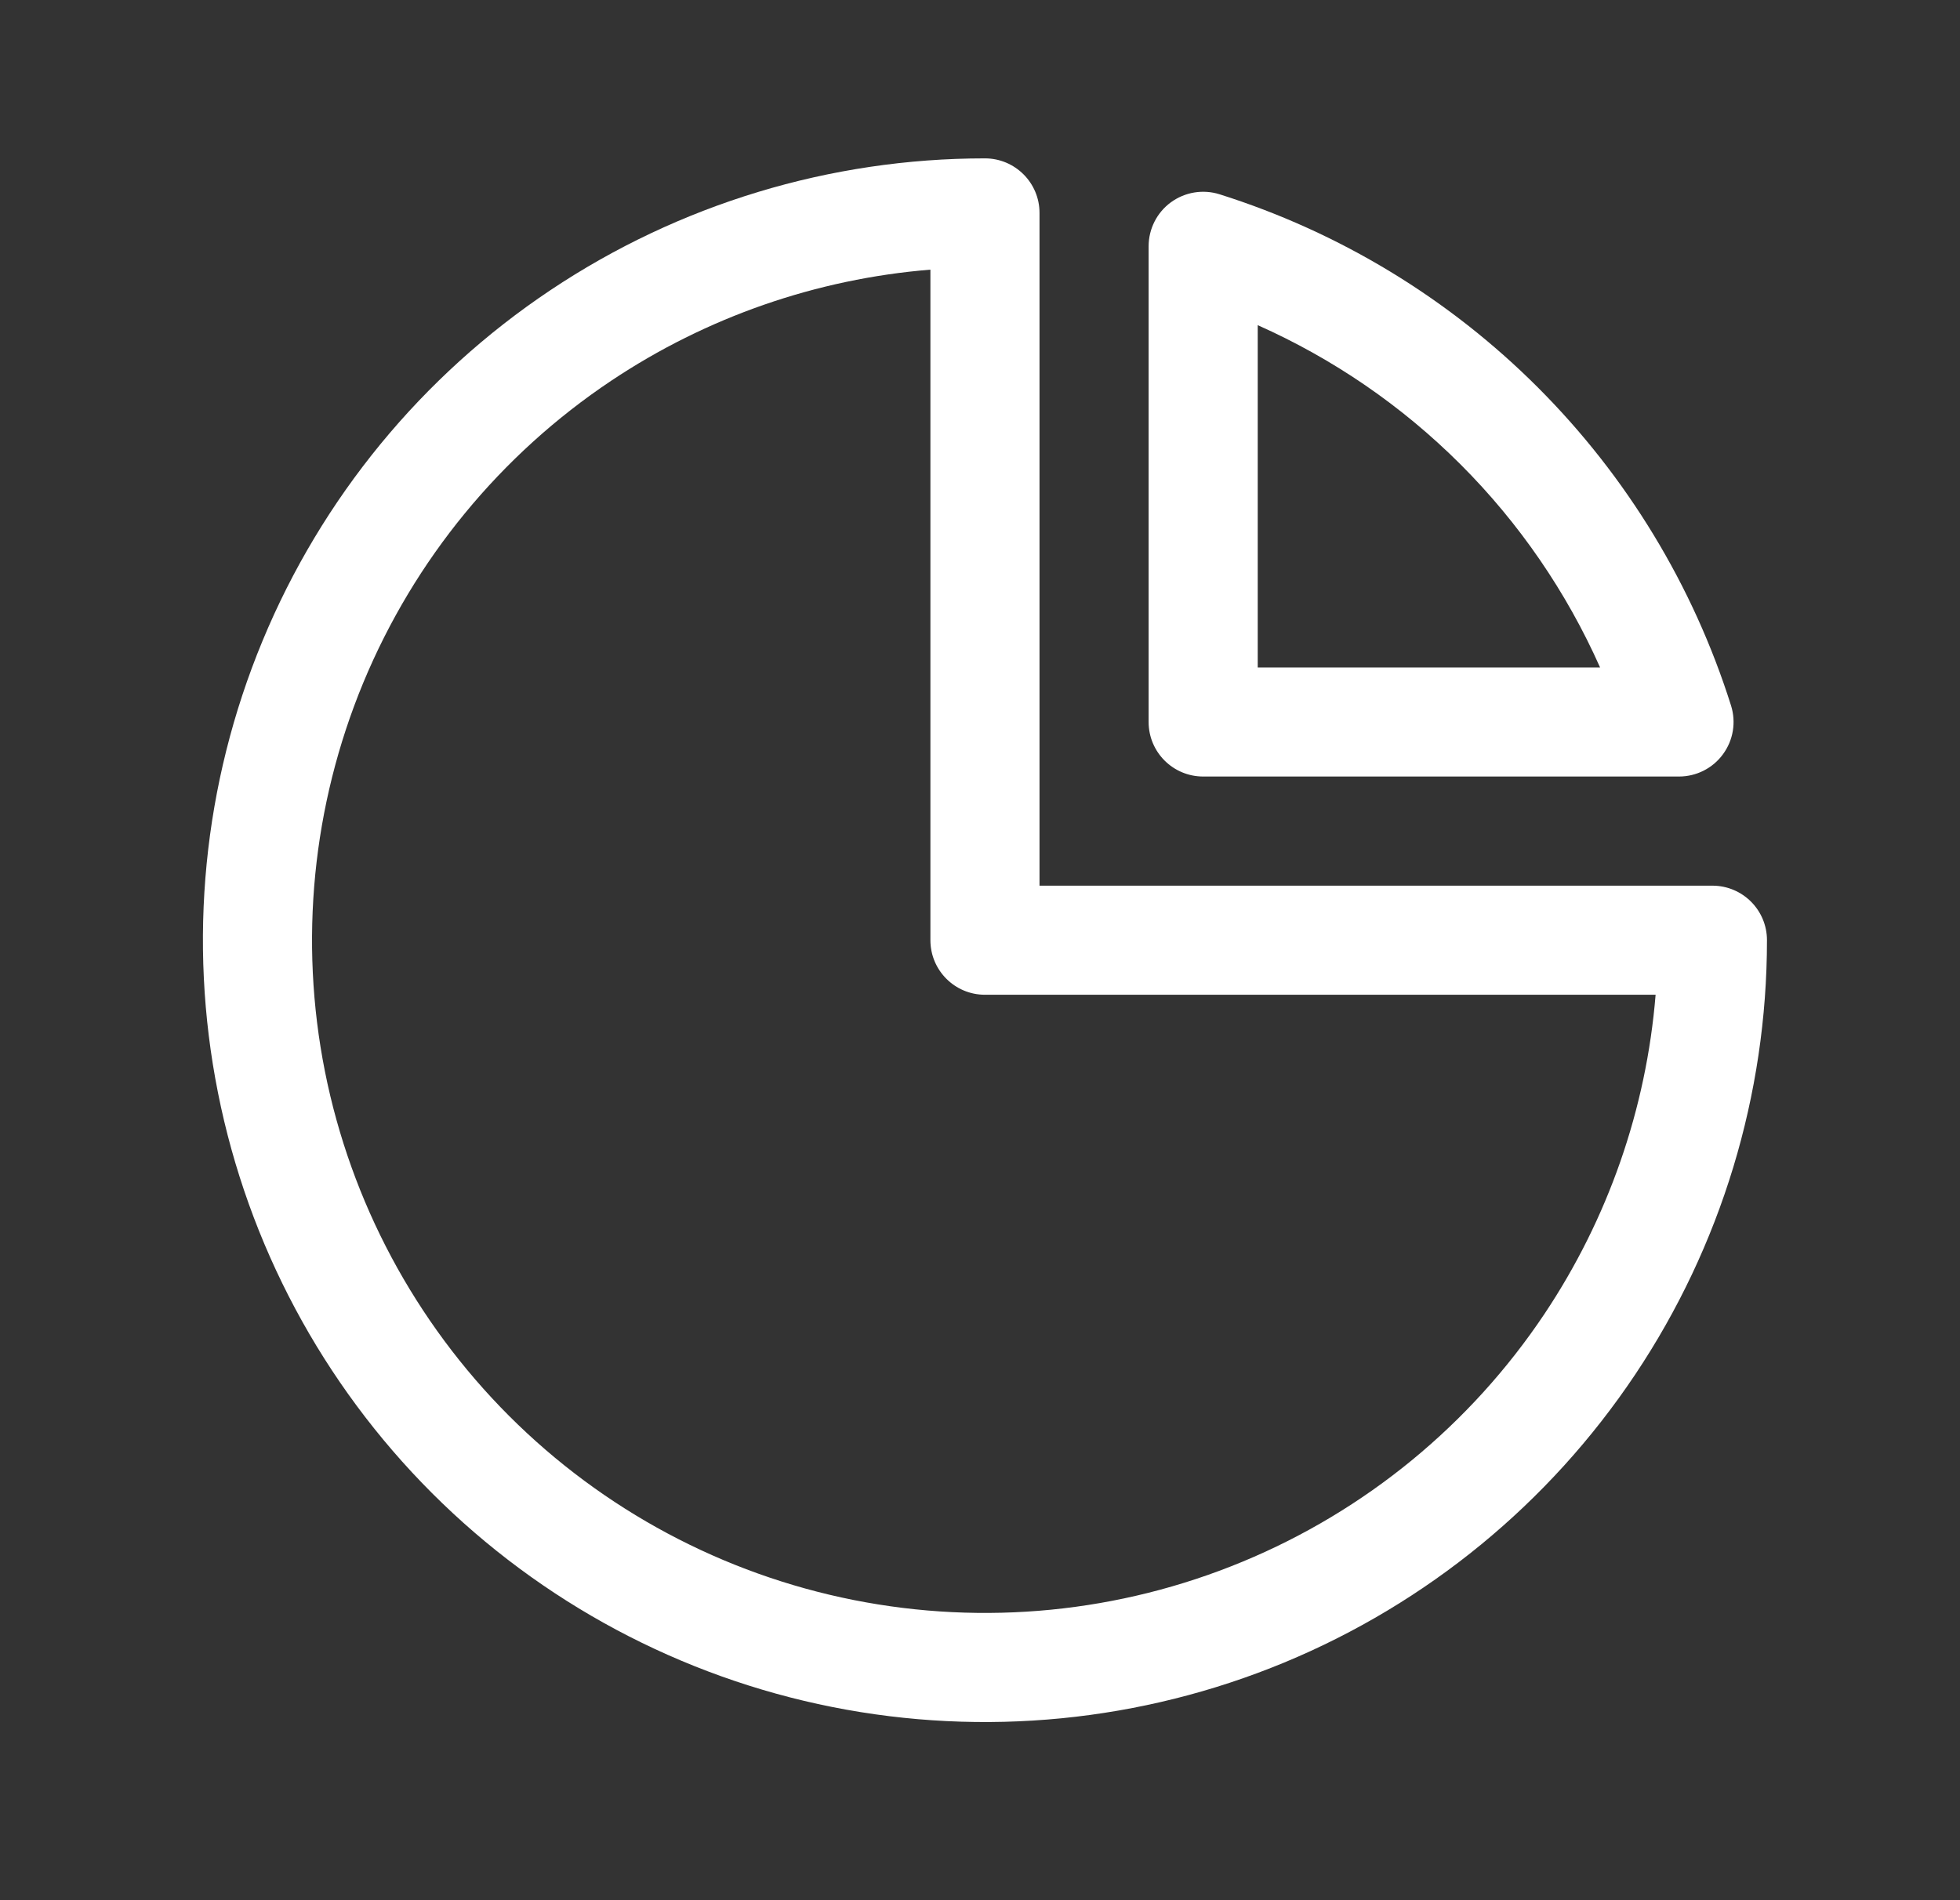 <svg viewBox="0 0 33 32" fill="none" xmlns="http://www.w3.org/2000/svg">
<rect x="0" y="0" width="33" height="32" fill="#333333" stroke="none"/>
<path fill-rule="evenodd" clip-rule="evenodd" d="M9.268 4.886C11.433 3.439 13.979 2.667 16.583 2.667C17.09 2.667 17.502 3.078 17.502 3.585V14.915H28.831C29.339 14.915 29.75 15.326 29.75 15.833C29.75 18.438 28.978 20.983 27.531 23.148C26.084 25.314 24.028 27.001 21.622 27.998C19.216 28.994 16.569 29.255 14.014 28.747C11.46 28.239 9.114 26.985 7.273 25.144C5.432 23.302 4.178 20.956 3.67 18.402C3.161 15.848 3.422 13.201 4.419 10.795C5.415 8.389 7.103 6.332 9.268 4.886ZM15.665 4.541C13.748 4.697 11.896 5.339 10.289 6.413C8.426 7.658 6.974 9.428 6.116 11.498C5.259 13.568 5.034 15.846 5.471 18.044C5.909 20.241 6.988 22.26 8.572 23.845C10.156 25.429 12.175 26.508 14.373 26.945C16.571 27.382 18.849 27.158 20.919 26.3C22.989 25.443 24.758 23.991 26.003 22.128C27.077 20.52 27.719 18.669 27.875 16.752H16.583C16.076 16.752 15.665 16.341 15.665 15.833V4.541Z" fill="white"/>
<path fill-rule="evenodd" clip-rule="evenodd" d="M19.714 3.407C19.951 3.234 20.255 3.184 20.534 3.272C22.555 3.91 24.393 5.025 25.892 6.524C27.391 8.023 28.507 9.861 29.145 11.882C29.233 12.161 29.183 12.466 29.009 12.702C28.837 12.938 28.561 13.077 28.269 13.077H20.258C19.75 13.077 19.339 12.666 19.339 12.159V4.148C19.339 3.855 19.478 3.58 19.714 3.407ZM21.176 5.476V11.24H26.94C26.375 9.97 25.581 8.811 24.593 7.823C23.605 6.835 22.446 6.041 21.176 5.476Z" fill="white"/>
</svg>

